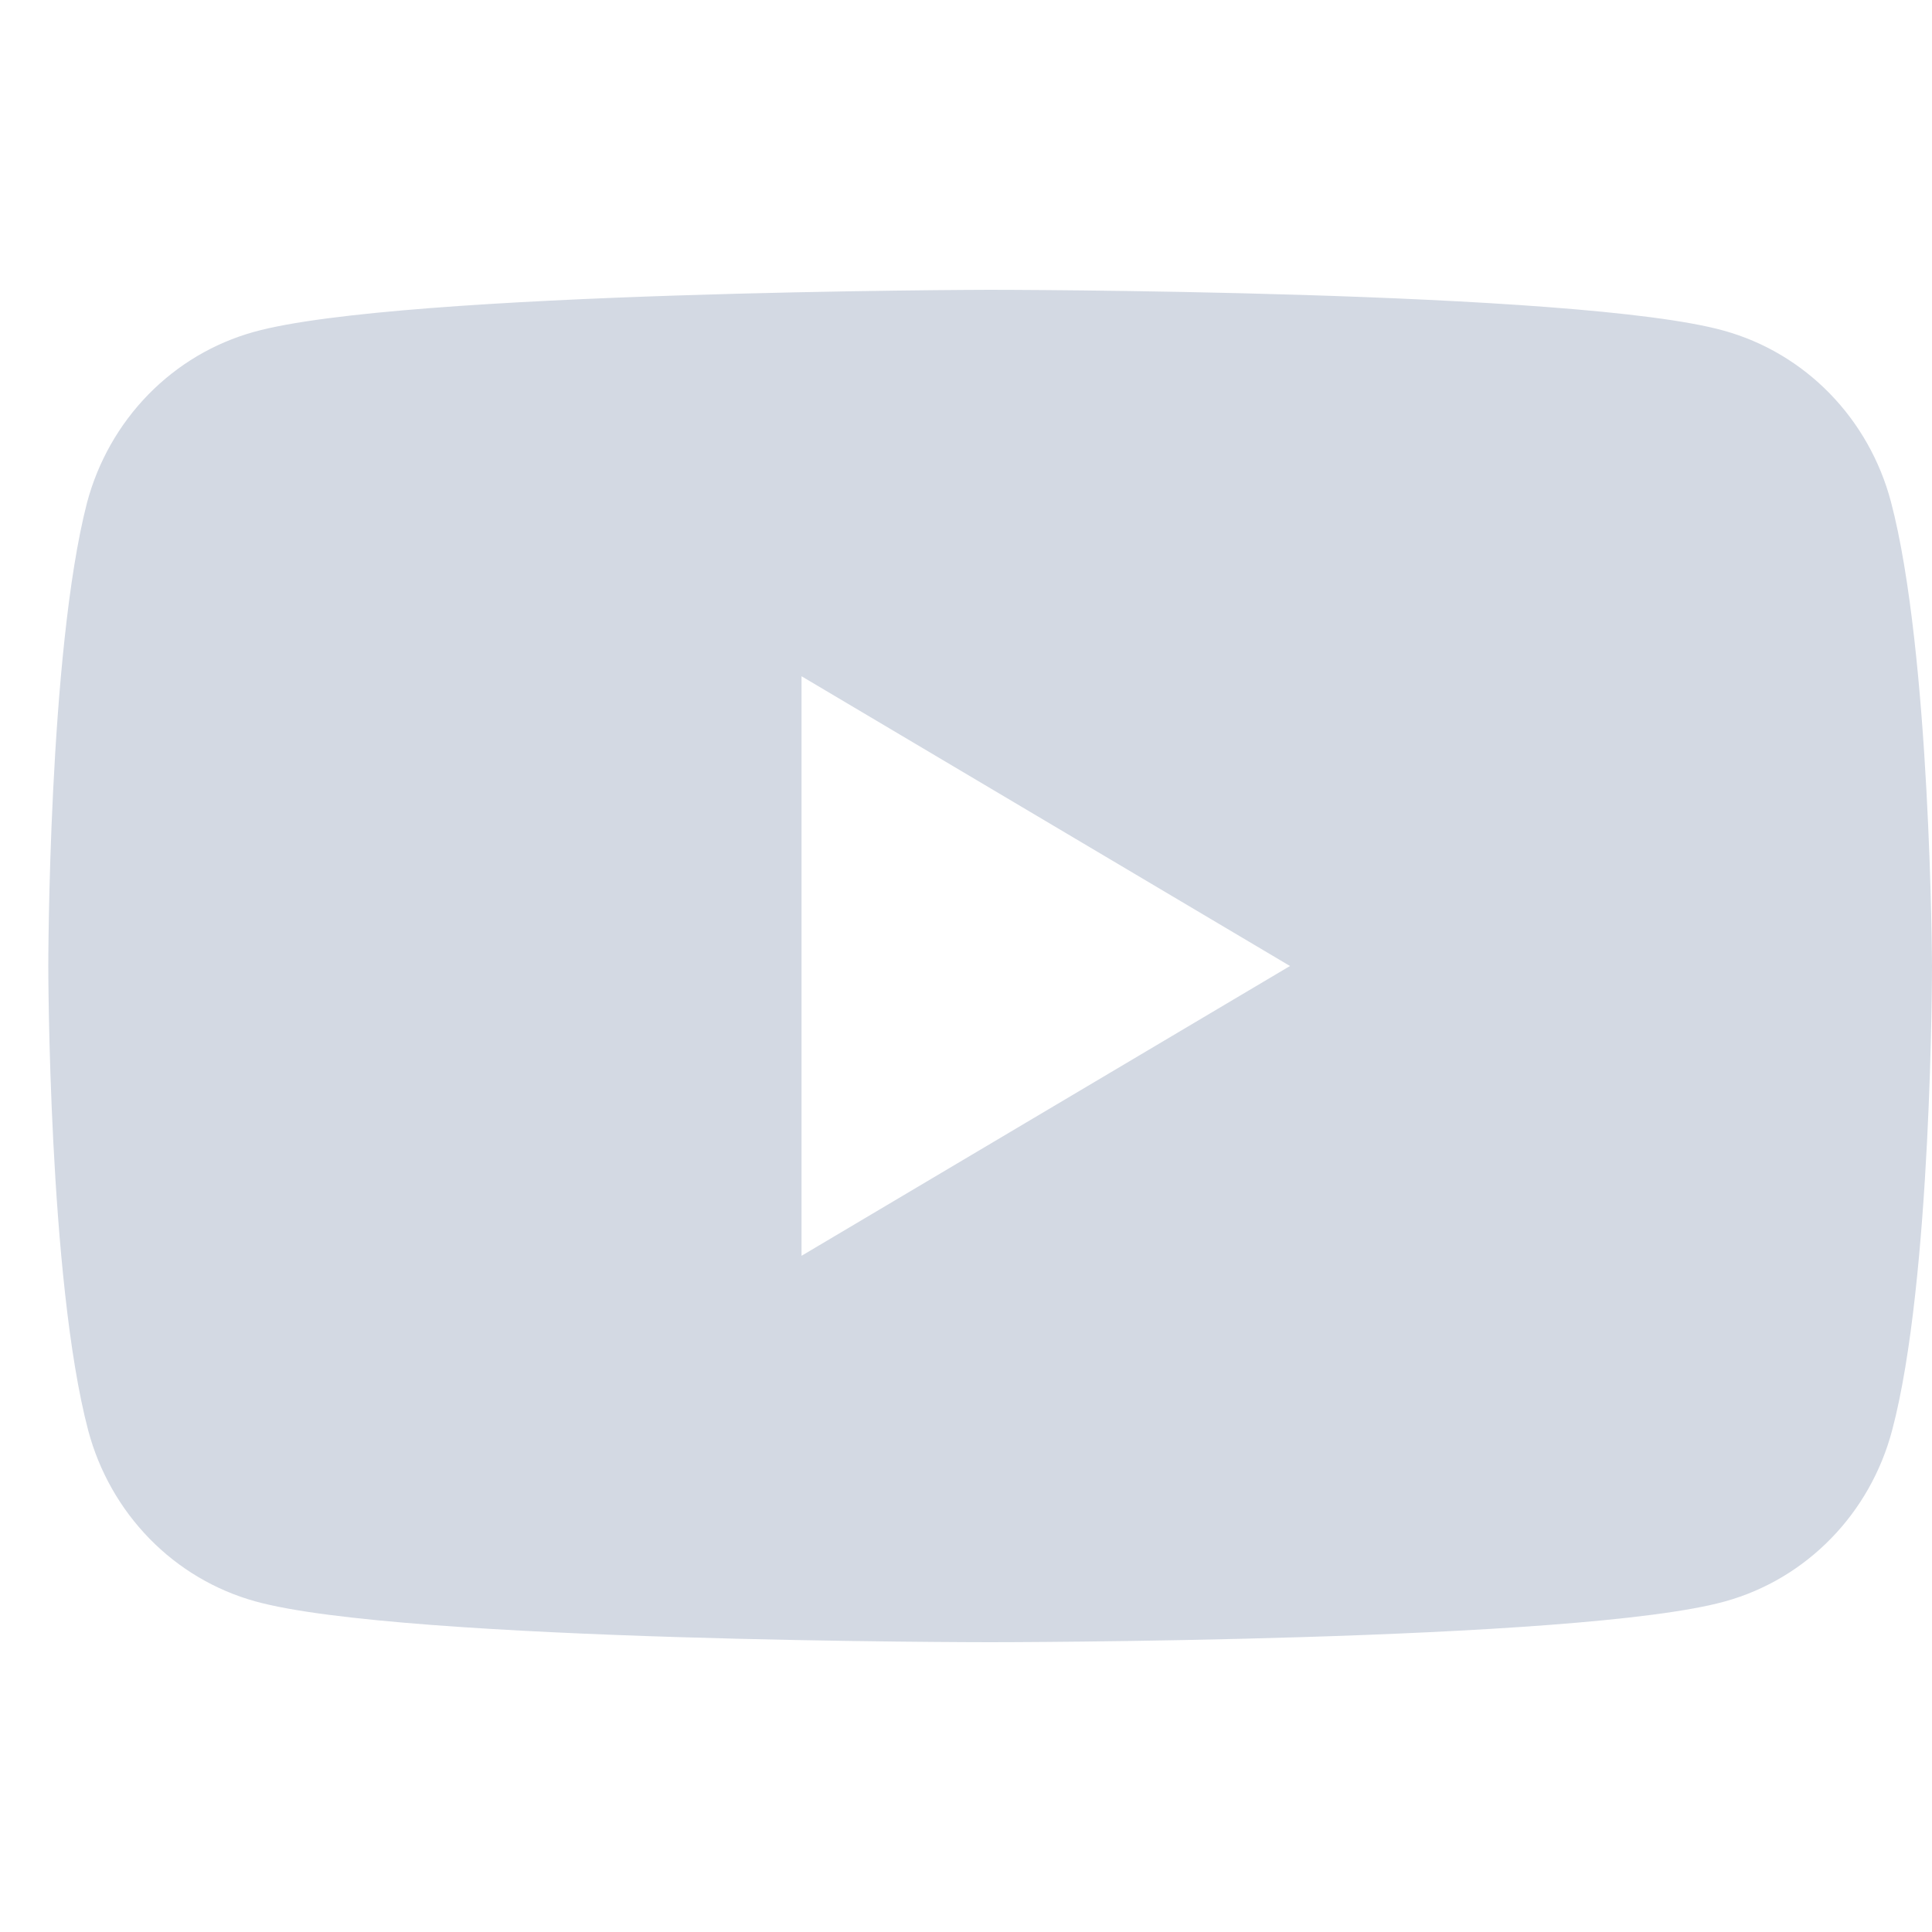 <svg width="40" height="40" viewBox="0 0 40 40" fill="none" xmlns="http://www.w3.org/2000/svg">
<path fill-rule="evenodd" clip-rule="evenodd" d="M37.881 8.145C38.487 8.766 38.924 9.538 39.149 10.385C39.976 13.513 40 20 40 20C40 20 40 26.512 39.174 29.615C38.95 30.462 38.513 31.235 37.907 31.855C37.301 32.476 36.547 32.924 35.72 33.154C32.691 34 20.5 34 20.5 34C20.5 34 8.309 34 5.281 33.153C4.454 32.923 3.7 32.476 3.094 31.855C2.488 31.234 2.051 30.462 1.826 29.615C1 26.487 1 20 1 20C1 20 1 13.513 1.801 10.41C2.026 9.563 2.463 8.791 3.069 8.17C3.675 7.549 4.429 7.102 5.256 6.872C8.285 6.025 20.476 6 20.476 6C20.476 6 32.666 6 35.694 6.847C36.521 7.077 37.275 7.524 37.881 8.145ZM26.708 20L16.595 26L16.595 14.001L26.708 20Z" fill="#D3D9E3"/>
</svg>
